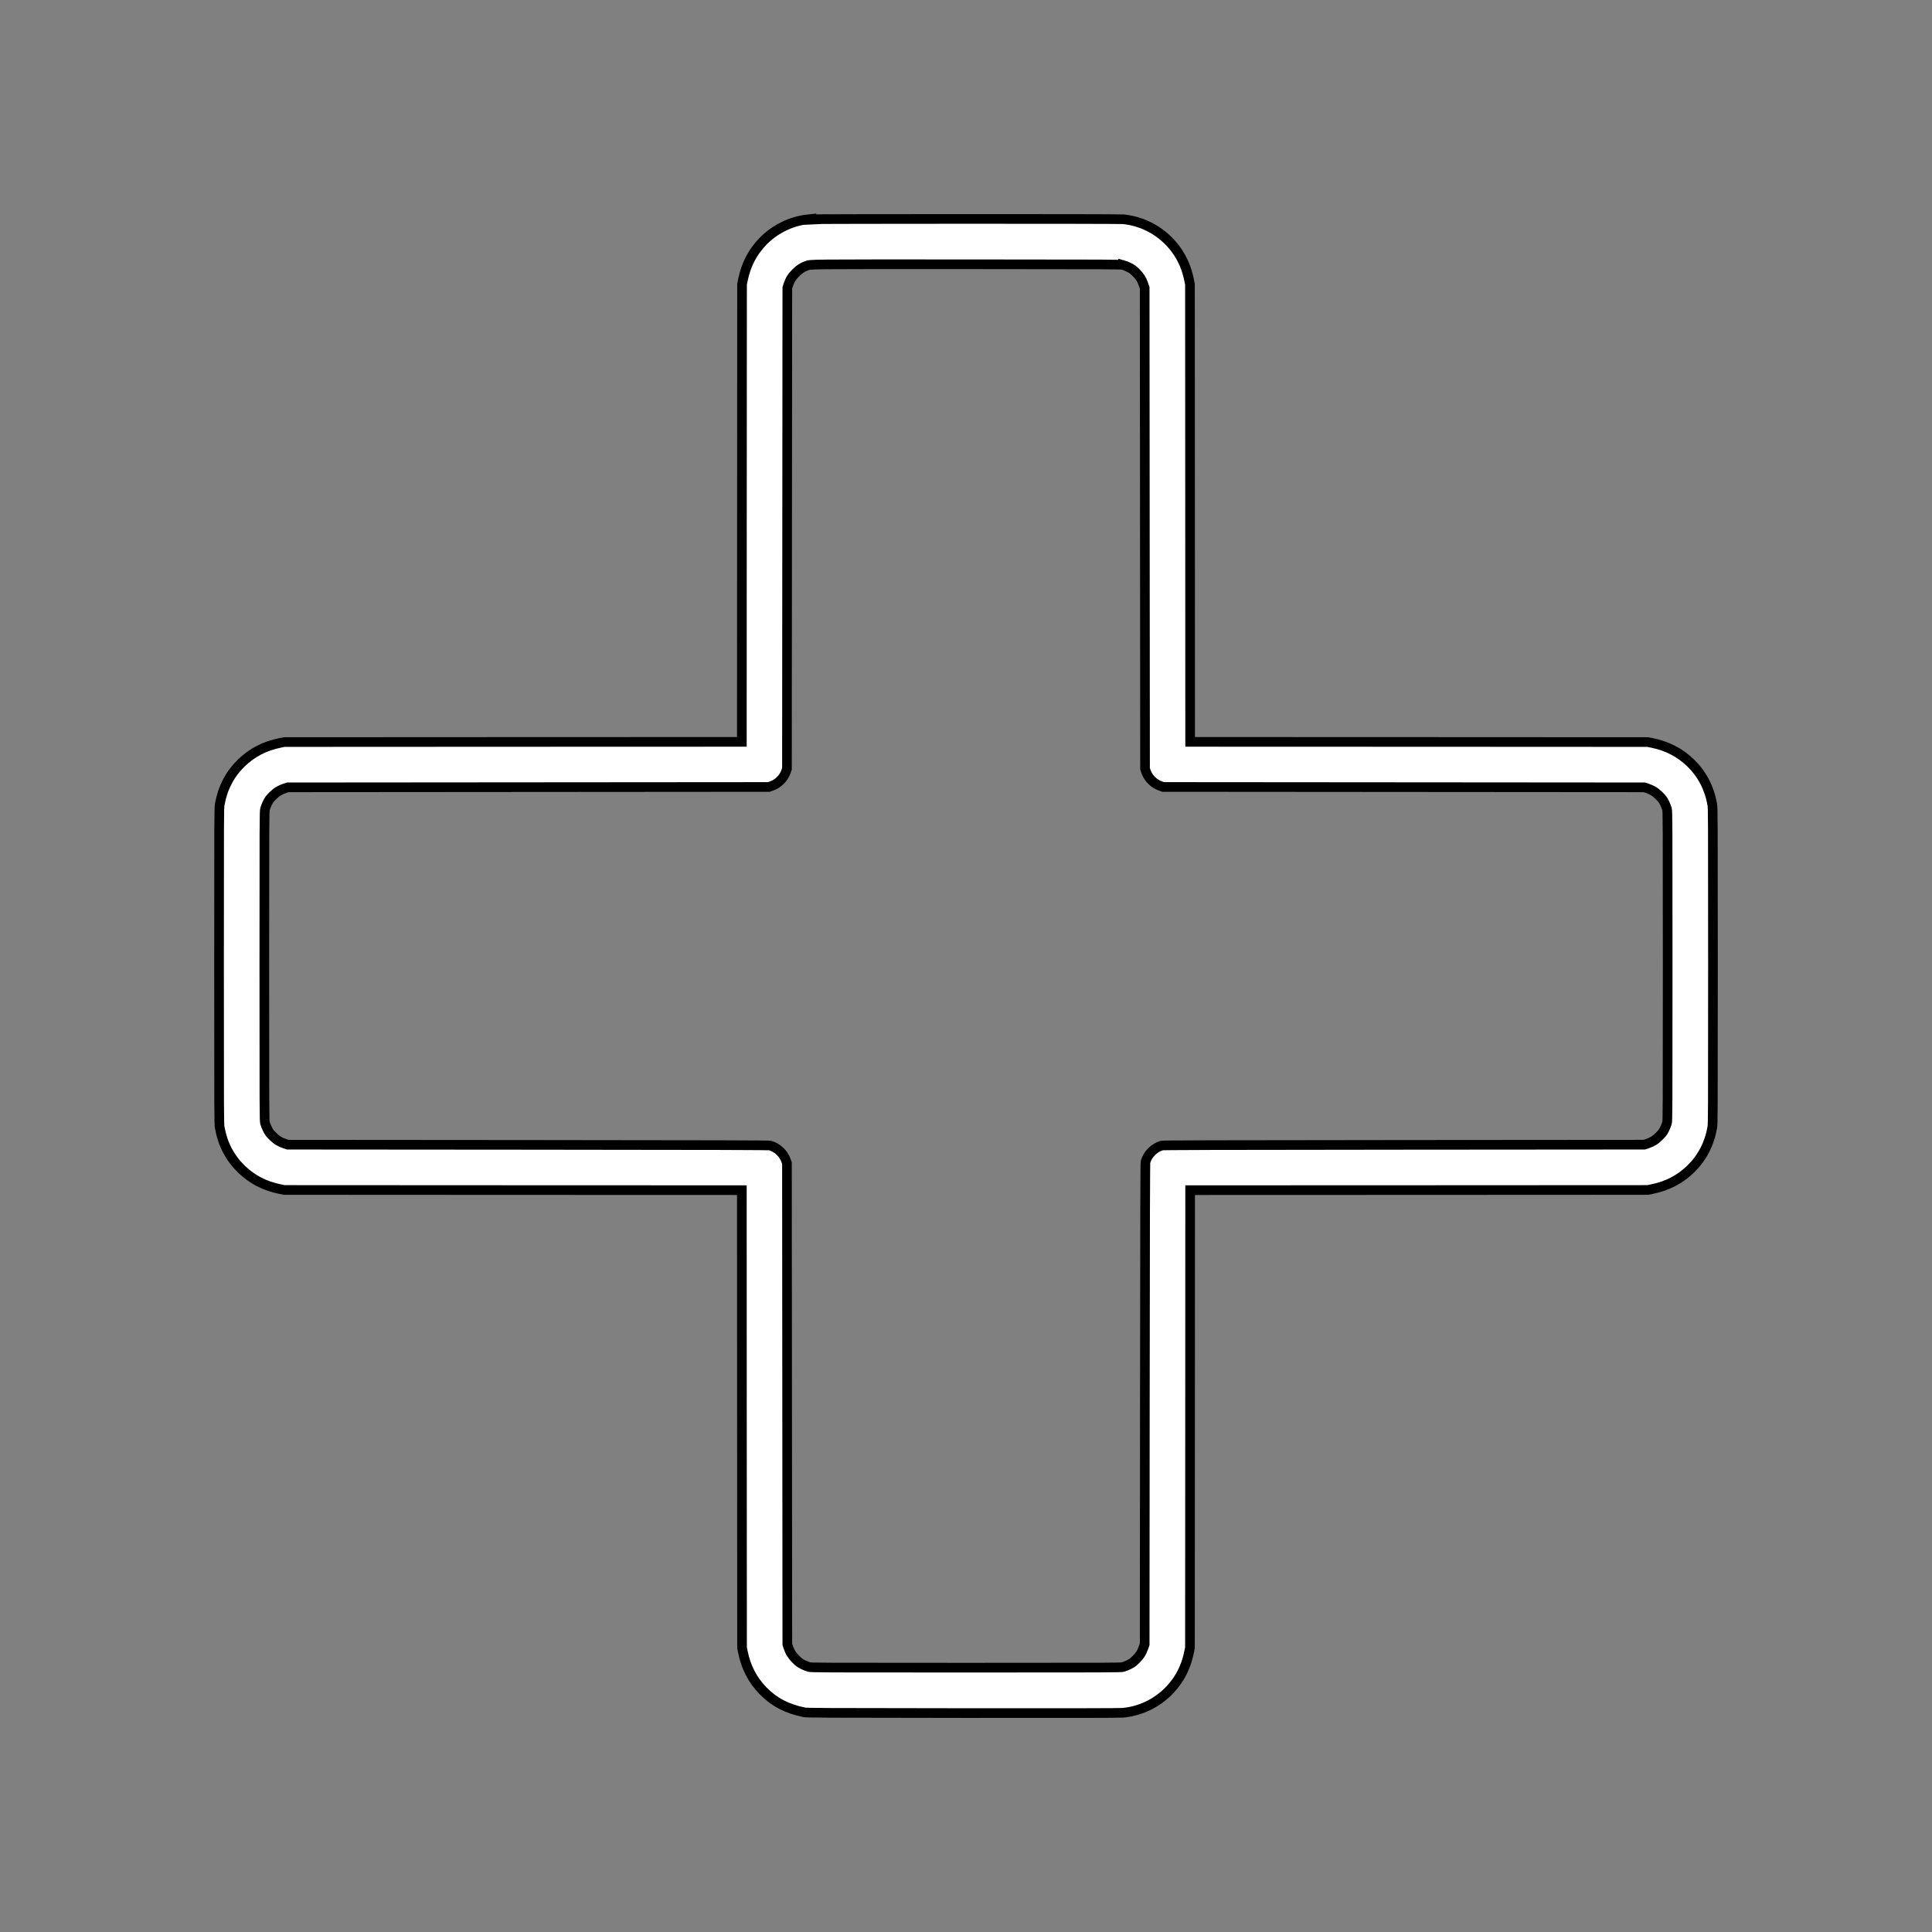 
<svg xmlns="http://www.w3.org/2000/svg"
 width="5120pt" height="5120pt" viewBox="0 0 5120 5120"
 >

<rect x="0" y="0" width="5120" height="5120" fill="#808080" stroke="none"/>

<g transform="translate(0,5120) scale(0.1,-0.1)"
fill="#fff" stroke="#000" stroke-width="5%">
<path d="M21416 45389 c-449 -47 -883 -261 -1203 -591 -272 -283 -444 -616
-526 -1022 l-22 -111 -3 -6062 -2 -6063 -6063 -2 -6062 -3 -111 -22 c-406 -82
-739 -254 -1022 -526 -309 -299 -501 -666 -579 -1107 -17 -101 -18 -264 -18
-4280 0 -4016 1 -4179 18 -4280 78 -441 270 -807 579 -1107 283 -272 616 -444
1022 -526 l111 -22 6062 -3 6063 -2 2 -6063 3 -6062 22 -111 c82 -406 254
-739 526 -1022 296 -306 637 -486 1097 -579 79 -16 358 -17 4210 -21 2904 -2
4159 0 4239 8 556 53 1061 339 1398 793 177 240 292 503 356 821 l22 111 3
6062 2 6063 6063 2 6062 3 111 22 c406 82 739 254 1022 526 309 300 501 666
579 1107 17 101 18 264 18 4280 0 4016 -1 4179 -18 4280 -78 441 -270 808
-579 1107 -283 272 -616 444 -1022 526 l-111 22 -6062 3 -6063 2 -2 6063 -3
6062 -22 111 c-64 318 -179 581 -356 821 -334 450 -833 735 -1387 793 -117 12
-8238 11 -8354 -1z m8349 -1212 c33 -9 103 -38 155 -64 79 -39 109 -61 186
-137 103 -103 151 -178 197 -311 l32 -90 5 -6375 5 -6375 23 -65 c36 -100 79
-169 151 -241 72 -72 141 -115 241 -151 l65 -23 6375 -5 6375 -5 70 -23 c141
-48 223 -98 326 -201 82 -82 103 -110 142 -191 26 -52 55 -124 64 -160 17 -61
18 -290 18 -4160 0 -3870 -1 -4099 -18 -4160 -9 -36 -38 -108 -64 -160 -39
-81 -60 -109 -142 -191 -103 -103 -185 -153 -326 -201 l-70 -23 -6370 -5
c-5119 -4 -6379 -8 -6415 -18 -203 -58 -374 -229 -432 -432 -10 -36 -14 -1296
-18 -6415 l-5 -6370 -32 -90 c-46 -133 -94 -208 -197 -311 -77 -76 -107 -98
-186 -138 -52 -25 -124 -54 -160 -63 -61 -17 -290 -18 -4160 -18 -3870 0
-4099 1 -4160 18 -36 9 -108 38 -160 64 -81 40 -109 60 -190 142 -103 103
-155 187 -202 326 l-23 70 -5 6375 -5 6375 -23 65 c-37 102 -80 169 -156 245
-73 72 -171 130 -266 157 -36 10 -1296 14 -6415 18 l-6370 5 -70 23 c-141 48
-223 98 -326 201 -82 82 -103 110 -142 191 -26 52 -55 124 -64 160 -17 61 -18
290 -18 4160 0 3870 1 4099 18 4160 9 36 38 108 64 160 39 81 60 109 142 191
103 103 185 153 326 201 l70 23 6375 5 6375 5 65 23 c100 36 169 79 241 151
72 72 115 141 151 241 l23 65 5 6375 5 6375 23 70 c47 139 99 223 202 325 95
96 172 146 282 186 122 44 -48 42 4253 41 3859 -2 4083 -3 4140 -20z"/>
</g>
</svg>
